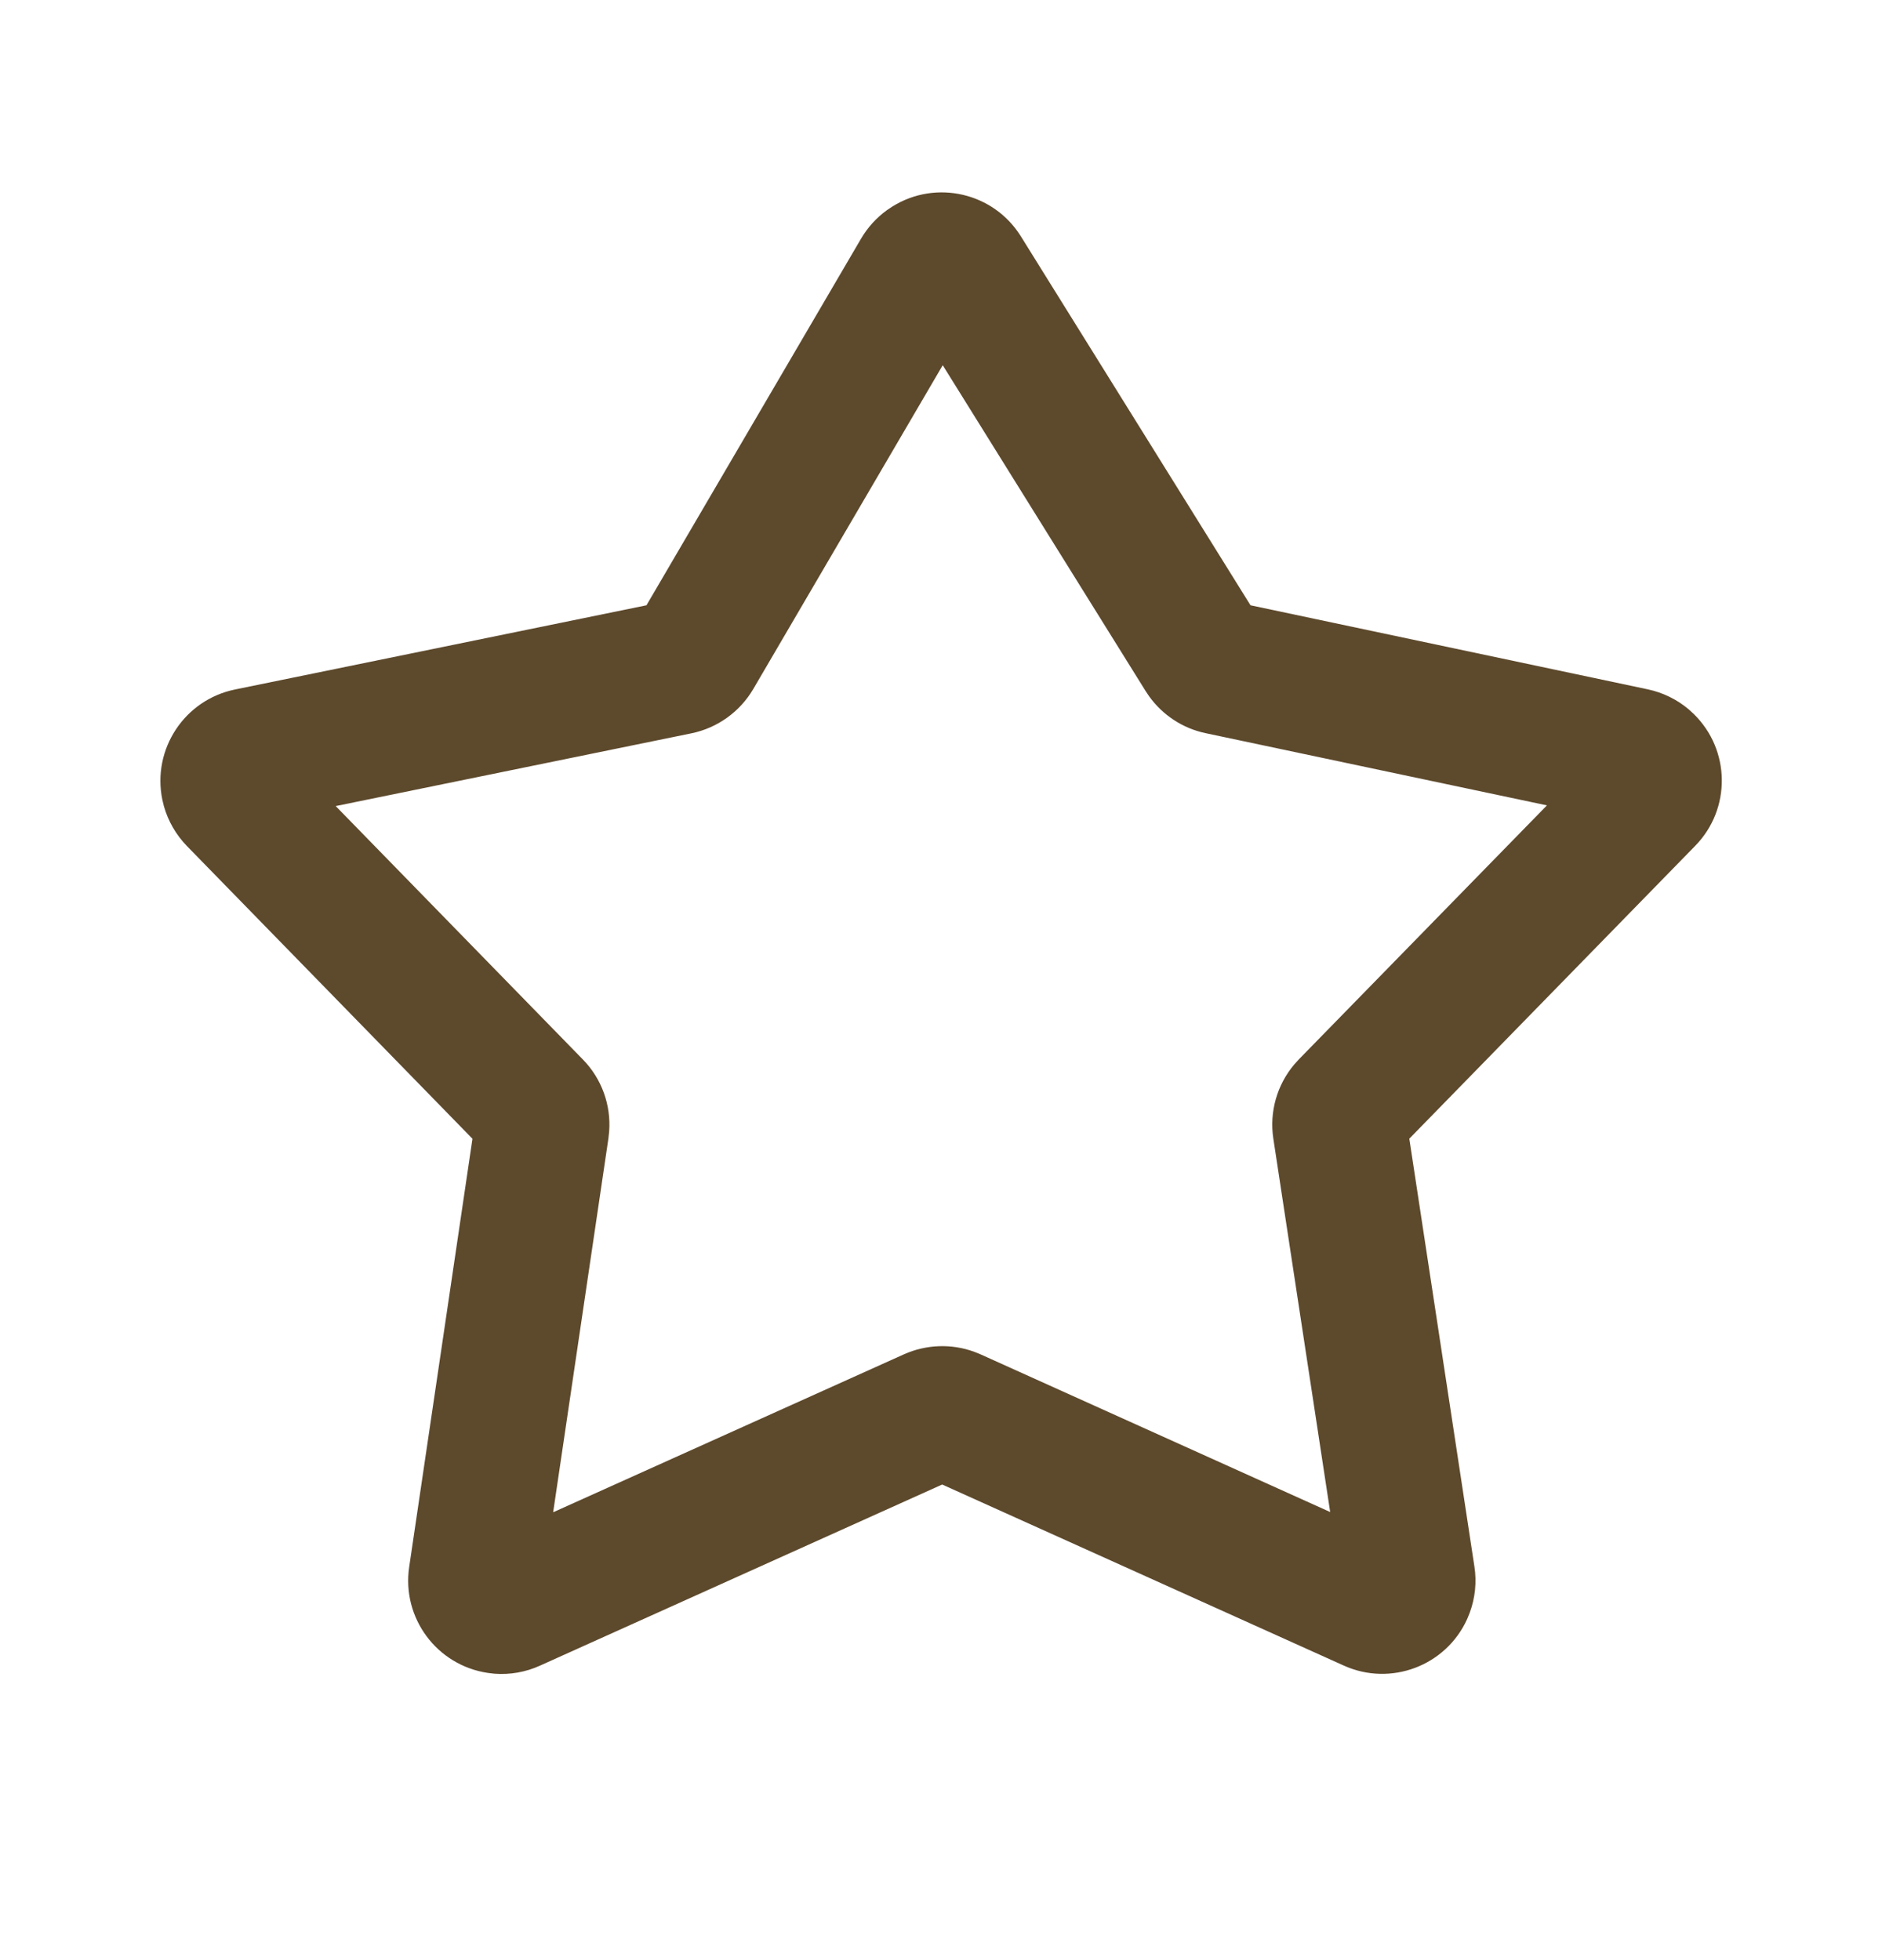 <svg width="24" height="25" viewBox="0 0 24 25" fill="none" xmlns="http://www.w3.org/2000/svg">
<mask id="mask0_56_1523" style="mask-type:alpha" maskUnits="userSpaceOnUse" x="0" y="0" width="24" height="25">
<path d="M23.429 0.286H0.571C0.256 0.286 0 0.542 0 0.857V23.715C0 24.03 0.256 24.286 0.571 24.286H23.429C23.744 24.286 24 24.03 24 23.715V0.857C24 0.542 23.744 0.286 23.429 0.286Z" fill="white"/>
</mask>
<g mask="url(#mask0_56_1523)">
<path d="M11.311 2.68C11.177 2.777 11.065 2.9 10.981 3.043L8.244 7.72L2.997 8.794C2.353 8.926 1.938 9.555 2.07 10.199L2.09 10.282C2.144 10.473 2.245 10.648 2.384 10.791L6.025 14.524L5.218 19.986C5.122 20.636 5.571 21.241 6.222 21.337L6.306 21.347C6.504 21.362 6.703 21.327 6.884 21.245L12.015 18.934L17.136 21.243C17.735 21.514 18.441 21.247 18.711 20.647L18.743 20.568C18.812 20.38 18.833 20.178 18.802 19.979L17.972 14.523L21.618 10.788C22.078 10.318 22.069 9.564 21.598 9.105L21.536 9.048C21.386 8.921 21.206 8.833 21.013 8.792L15.947 7.72L13.019 3.015C12.672 2.457 11.938 2.286 11.38 2.634L11.311 2.68ZM12.022 4.658L14.61 8.815L14.655 8.882C14.828 9.122 15.084 9.29 15.374 9.351L19.727 10.272L16.563 13.512L16.506 13.575C16.285 13.836 16.186 14.181 16.238 14.522L16.963 19.285L12.505 17.274L12.426 17.242C12.135 17.135 11.812 17.146 11.526 17.274L7.054 19.288L7.759 14.518L7.768 14.433C7.794 14.094 7.673 13.758 7.433 13.513L4.281 10.281L8.817 9.353C9.148 9.285 9.435 9.079 9.606 8.788L12.022 4.658Z" fill="#5D492C"/>
</g>
</svg>
